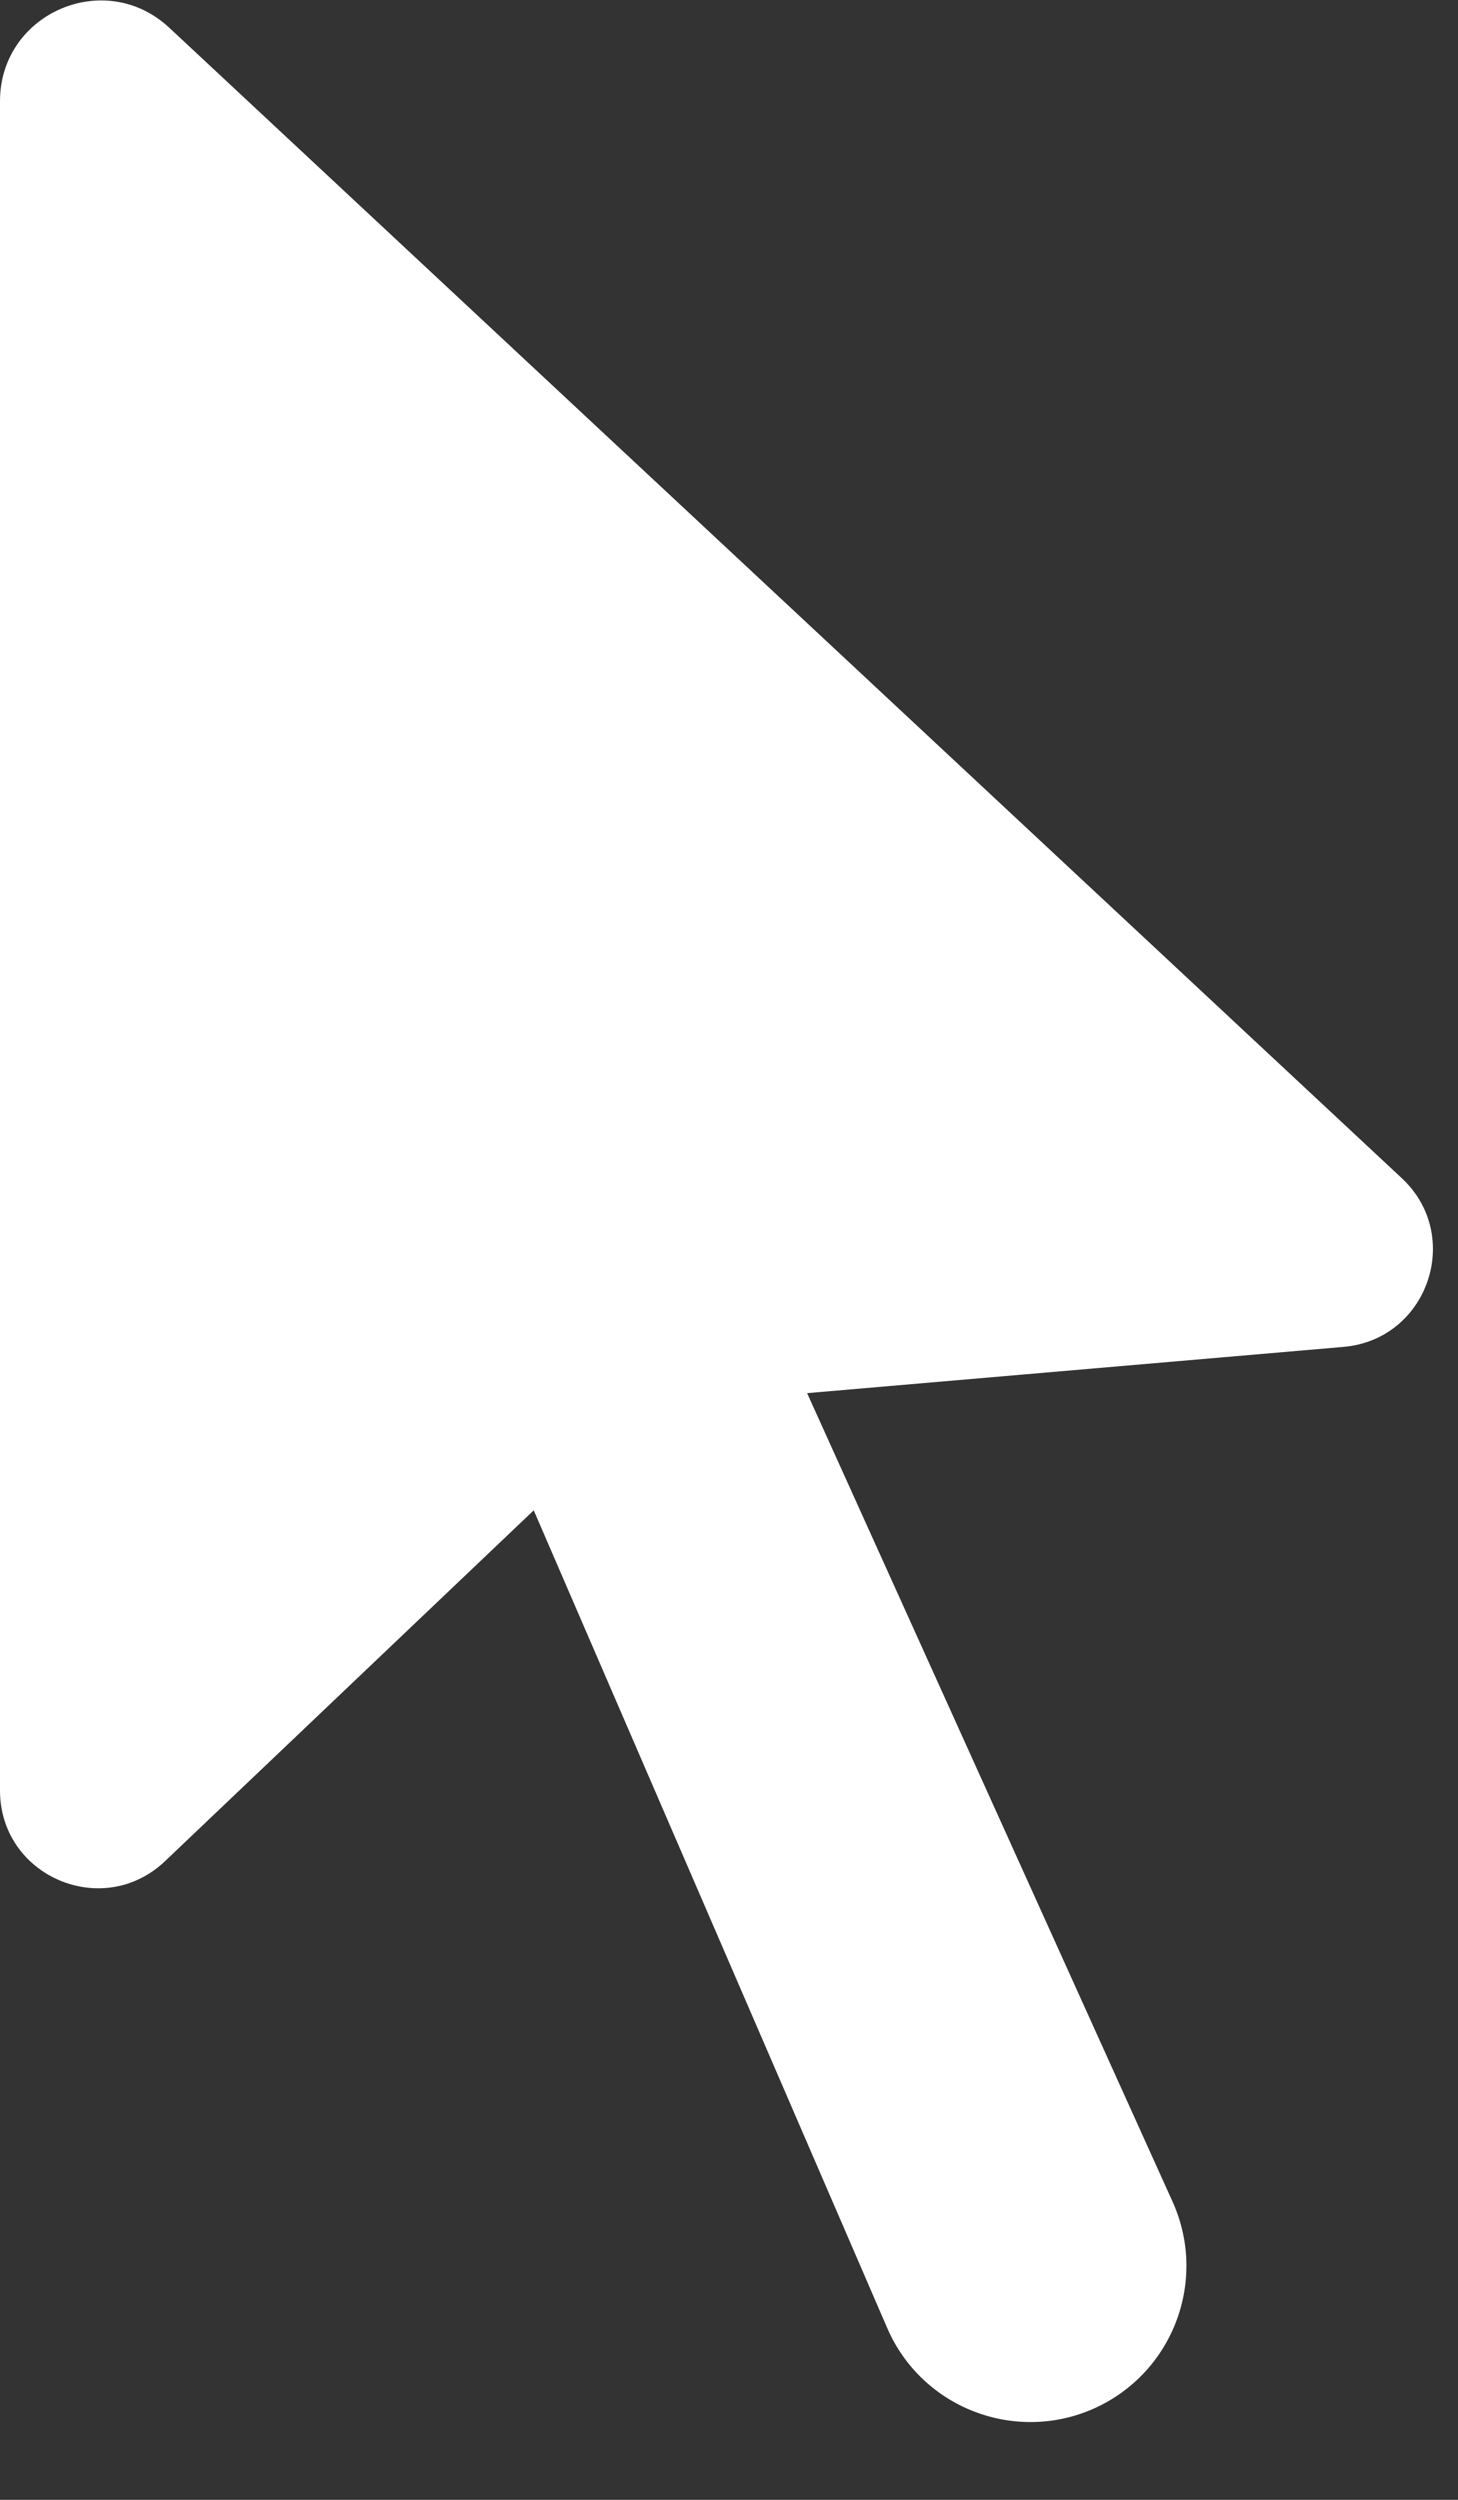 <?xml version="1.0" encoding="UTF-8"?>
<svg width="14px" height="24px" viewBox="0 0 14 24" version="1.1" xmlns="http://www.w3.org/2000/svg" xmlns:xlink="http://www.w3.org/1999/xlink">
    <rect x="0" y="0" width="14" height="24" fill="#333333" stroke="none"/>
    <!-- Generator: Sketch 62 (91390) - https://sketch.com -->
    <title>Pointer</title>
    <desc>Created with Sketch.</desc>
    <g id="Page-1" stroke="none" stroke-width="1" fill="none" fill-rule="evenodd">
        <g id="Workspace---Scan-List" transform="translate(-244, -129)" fill="#FFFFFF" fill-rule="nonzero">
            <path d="M245.625,129.266 L257.46,140.311 C258.054,140.865 257.71,141.861 256.901,141.931 L251.75,142.375 L255.259,150.137 C255.599,150.89 255.266,151.776 254.514,152.119 L254.514,152.119 C253.751,152.465 252.851,152.119 252.519,151.35 L249.125,143.5 L245.584,146.869 C244.986,147.436 244,147.014 244,146.189 L244,129.972 C244,129.127 245.007,128.69 245.625,129.266 Z" id="Pointer"></path>
        </g>
    </g>
</svg>